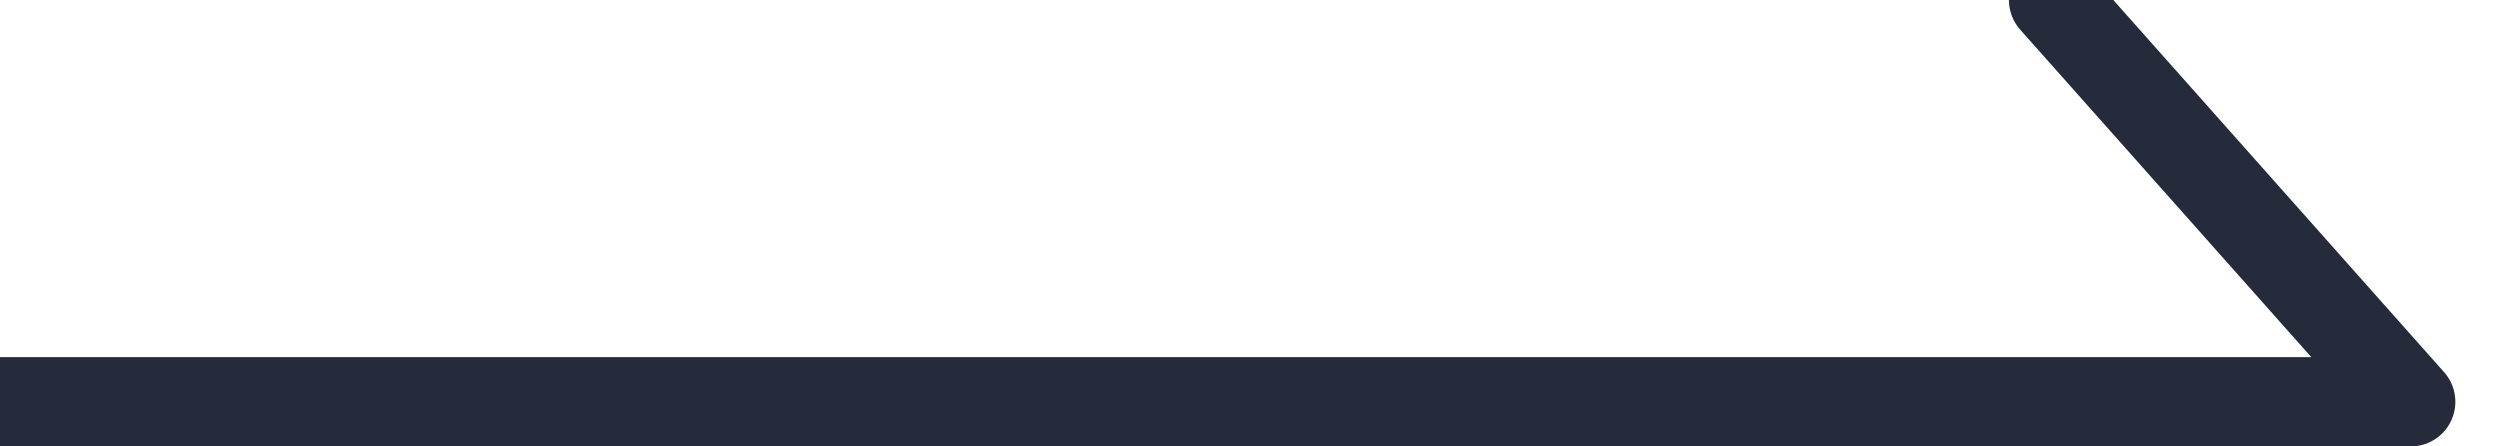 <?xml version="1.0" encoding="UTF-8"?>
<svg width="28px" height="5px" viewBox="0 0 28 5" version="1.1" xmlns="http://www.w3.org/2000/svg" xmlns:xlink="http://www.w3.org/1999/xlink">
    <!-- Generator: Sketch 54 (76480) - https://sketchapp.com -->
    <title>箭头</title>
    <desc>Created with Sketch.</desc>
    <g id="页面1" stroke="none" stroke-width="1" fill="none" fill-rule="evenodd" stroke-linecap="round" stroke-linejoin="round">
        <g id="箭头" stroke="#252B3A">
            <g id="编组-2复制-2">
                <g id="编组-39复制">
                    <g id="Tabs/Level-I/8_items-Copy">
                        <g id="Tabs/Level-I/Hover">
                            <g id="文本/标题/T5_18/Center/Primary_Dark复制">
                                <g id="分组-19">
                                    <polyline id="路径-2" points="0 4.5 27 4.5 23 0"></polyline>
                                </g>
                            </g>
                        </g>
                    </g>
                </g>
            </g>
        </g>
    </g>
</svg>